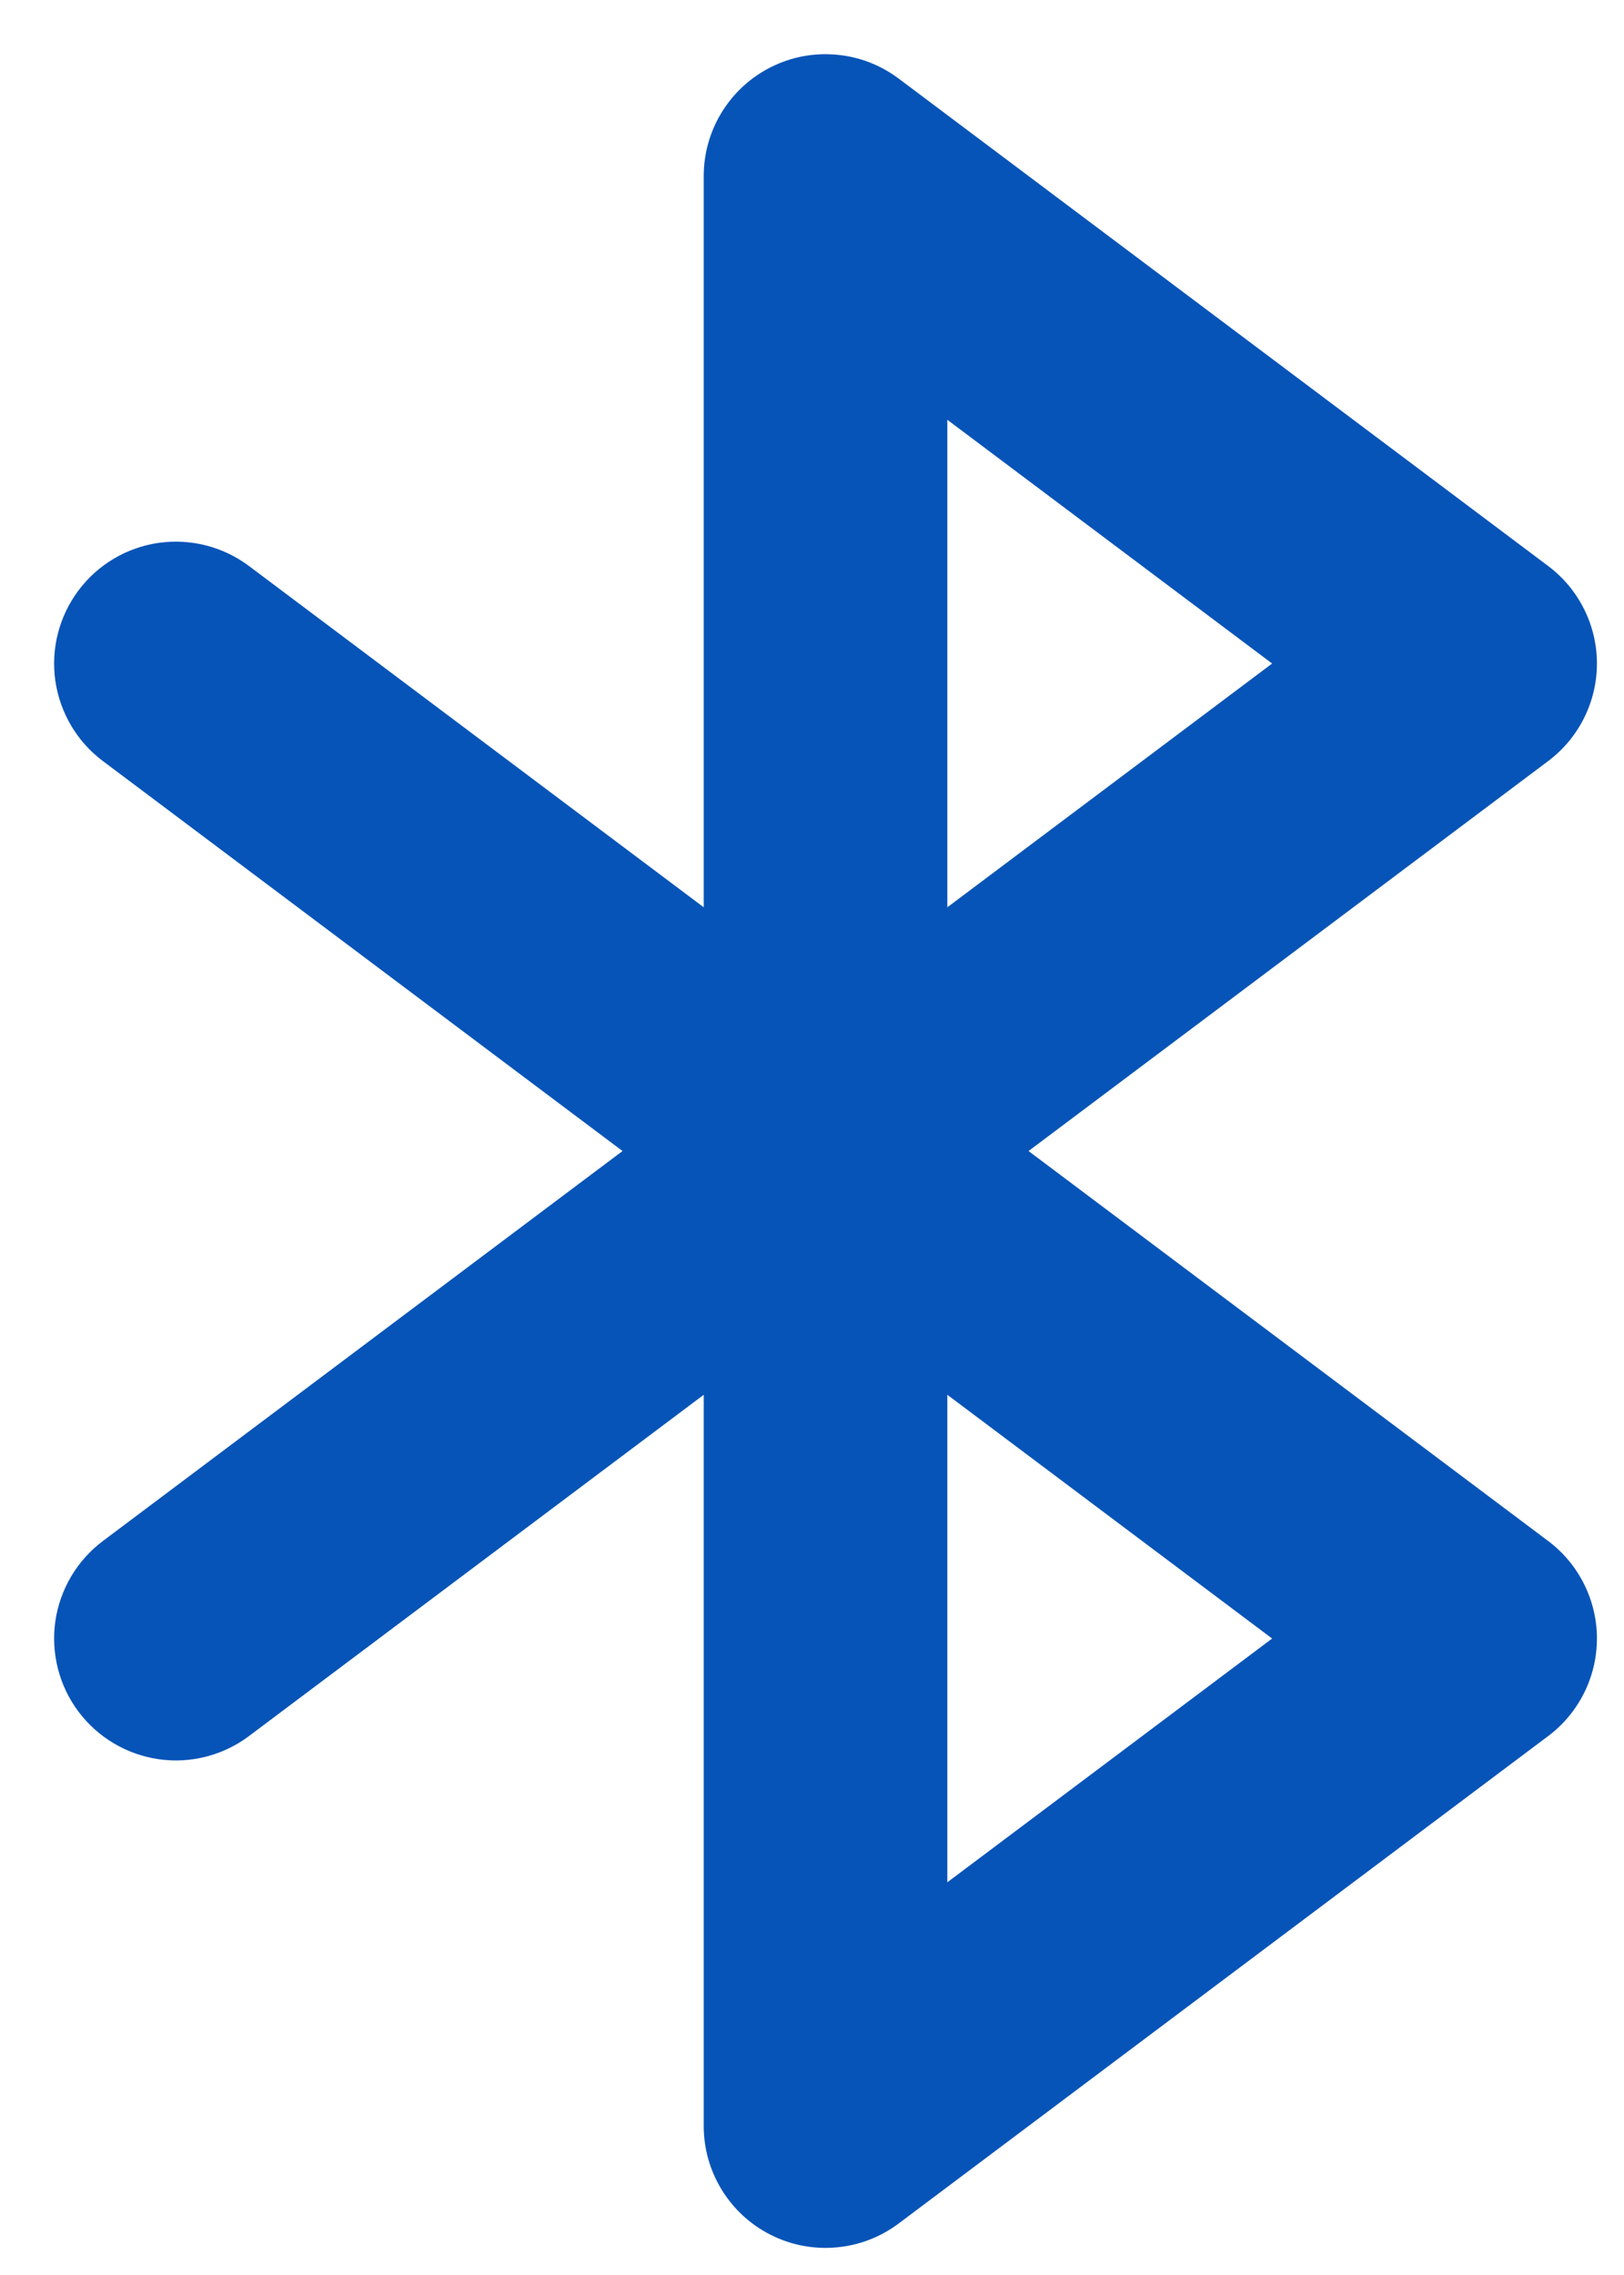 <svg width="15" height="21" viewBox="0 0 15 21" fill="none" xmlns="http://www.w3.org/2000/svg">
<path d="M14.3 14.225L9.5 10.625L14.3 7.025C14.44 6.92 14.553 6.784 14.631 6.628C14.709 6.472 14.75 6.3 14.75 6.125C14.75 5.95 14.709 5.778 14.631 5.622C14.553 5.466 14.44 5.33 14.3 5.225L8.3 0.725C8.133 0.6 7.934 0.523 7.726 0.505C7.518 0.486 7.309 0.525 7.122 0.619C6.935 0.712 6.778 0.856 6.668 1.034C6.558 1.211 6.5 1.416 6.5 1.625V8.375L2.3 5.225C2.061 5.046 1.761 4.969 1.466 5.011C1.171 5.053 0.904 5.211 0.725 5.45C0.546 5.689 0.469 5.989 0.511 6.284C0.554 6.579 0.711 6.846 0.95 7.025L5.75 10.625L0.95 14.225C0.832 14.314 0.732 14.425 0.657 14.552C0.582 14.679 0.532 14.82 0.511 14.966C0.49 15.112 0.499 15.261 0.535 15.404C0.572 15.547 0.636 15.682 0.725 15.8C0.814 15.918 0.925 16.018 1.052 16.093C1.179 16.168 1.32 16.218 1.466 16.239C1.612 16.26 1.761 16.252 1.904 16.215C2.047 16.178 2.182 16.114 2.3 16.025L6.5 12.875V19.625C6.5 19.834 6.558 20.039 6.668 20.216C6.778 20.394 6.935 20.538 7.122 20.631C7.309 20.725 7.518 20.764 7.726 20.745C7.934 20.727 8.133 20.65 8.3 20.525L14.3 16.025C14.44 15.92 14.553 15.784 14.631 15.628C14.709 15.472 14.75 15.3 14.75 15.125C14.75 14.95 14.709 14.778 14.631 14.622C14.553 14.466 14.44 14.33 14.3 14.225ZM8.75 3.875L11.75 6.125L8.75 8.375V3.875ZM8.75 17.375V12.875L11.75 15.125L8.75 17.375Z" fill="#0754B8"/>
</svg>
